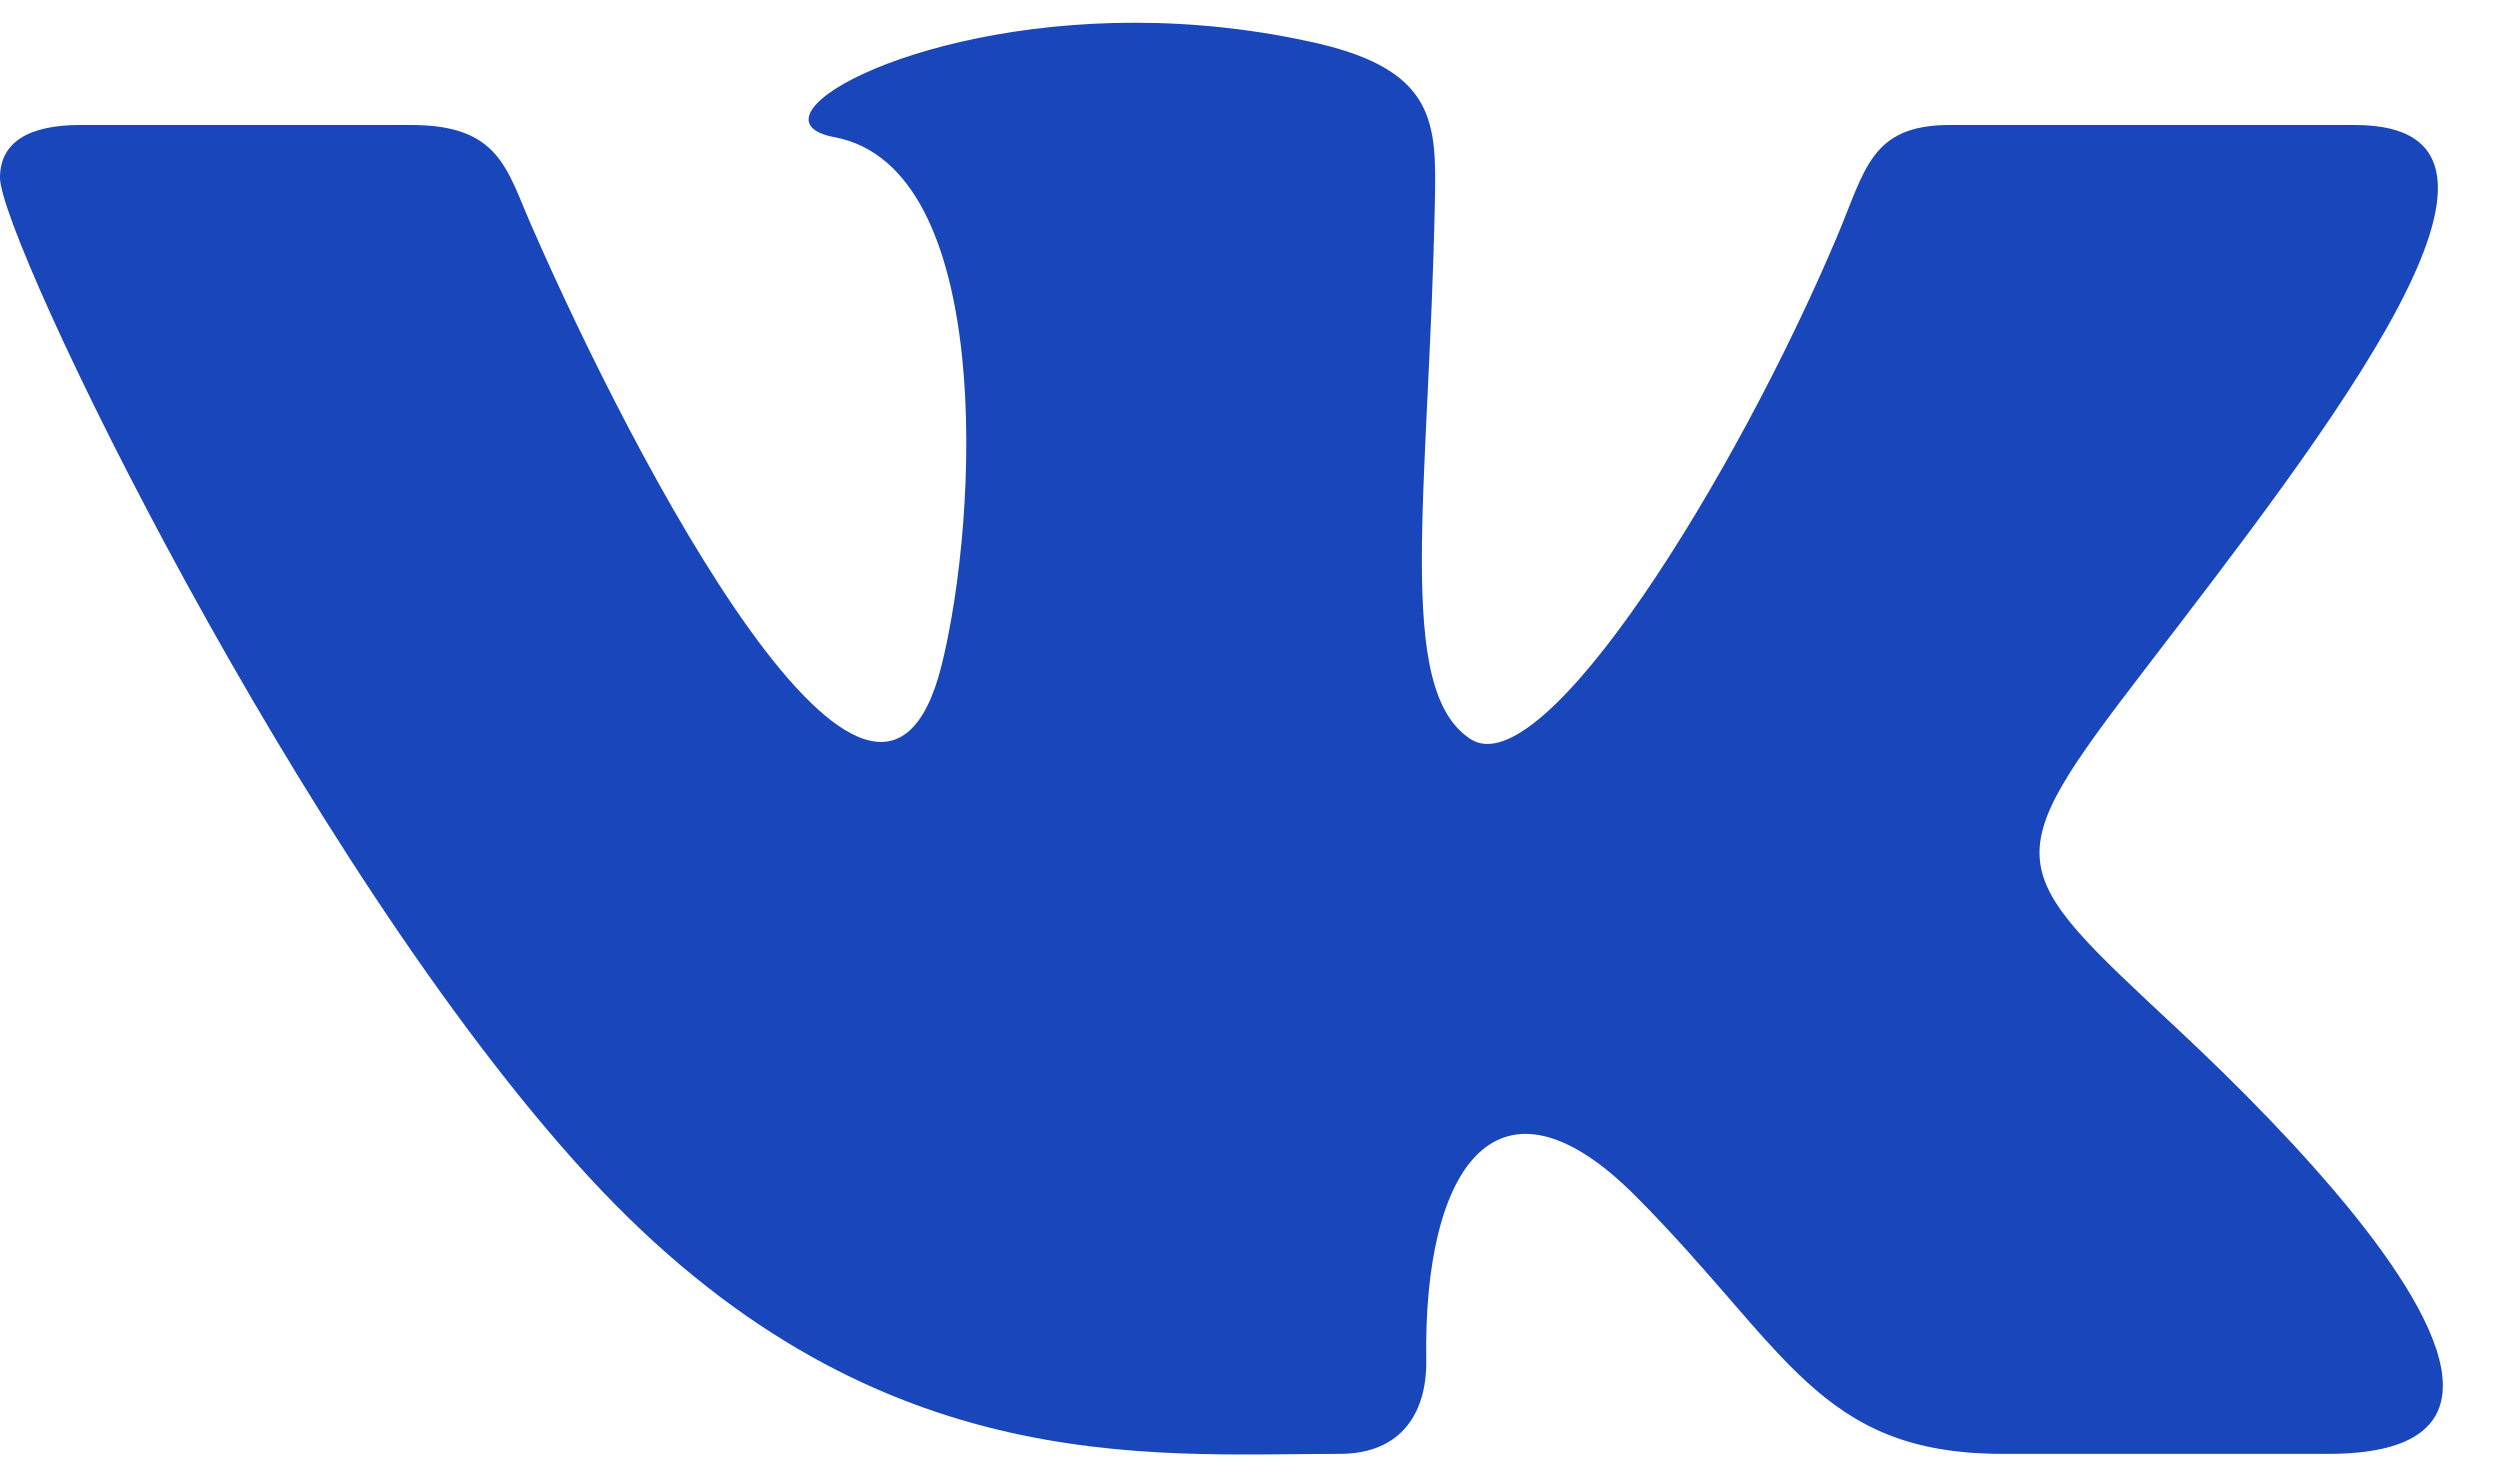 <svg width="22" height="13" viewBox="0 0 22 13" fill="none" xmlns="http://www.w3.org/2000/svg">
<path d="M11.789 12.794C12.335 12.794 12.557 12.429 12.551 11.971C12.524 10.246 13.191 9.317 14.395 10.527C15.728 11.867 16.004 12.794 17.623 12.794H20.489C21.212 12.794 21.497 12.56 21.497 12.193C21.497 11.416 20.225 10.046 19.146 9.04C17.636 7.631 17.565 7.598 18.866 5.902C20.479 3.797 22.589 1.1 20.723 1.1H17.157C16.465 1.1 16.415 1.491 16.169 2.075C15.278 4.187 13.584 6.923 12.941 6.504C12.268 6.068 12.576 4.339 12.627 1.77C12.641 1.091 12.637 0.626 11.605 0.384C11.042 0.254 10.494 0.2 9.985 0.2C7.949 0.2 6.545 1.058 7.343 1.207C8.75 1.471 8.615 4.53 8.287 5.851C7.715 8.151 5.568 4.029 4.673 1.977C4.457 1.483 4.391 1.1 3.62 1.1H0.705C0.264 1.1 0 1.244 0 1.564C0 2.106 2.651 7.612 5.182 10.357C7.651 13.035 10.091 12.794 11.789 12.794Z" fill="#1946BA"/>
</svg>
